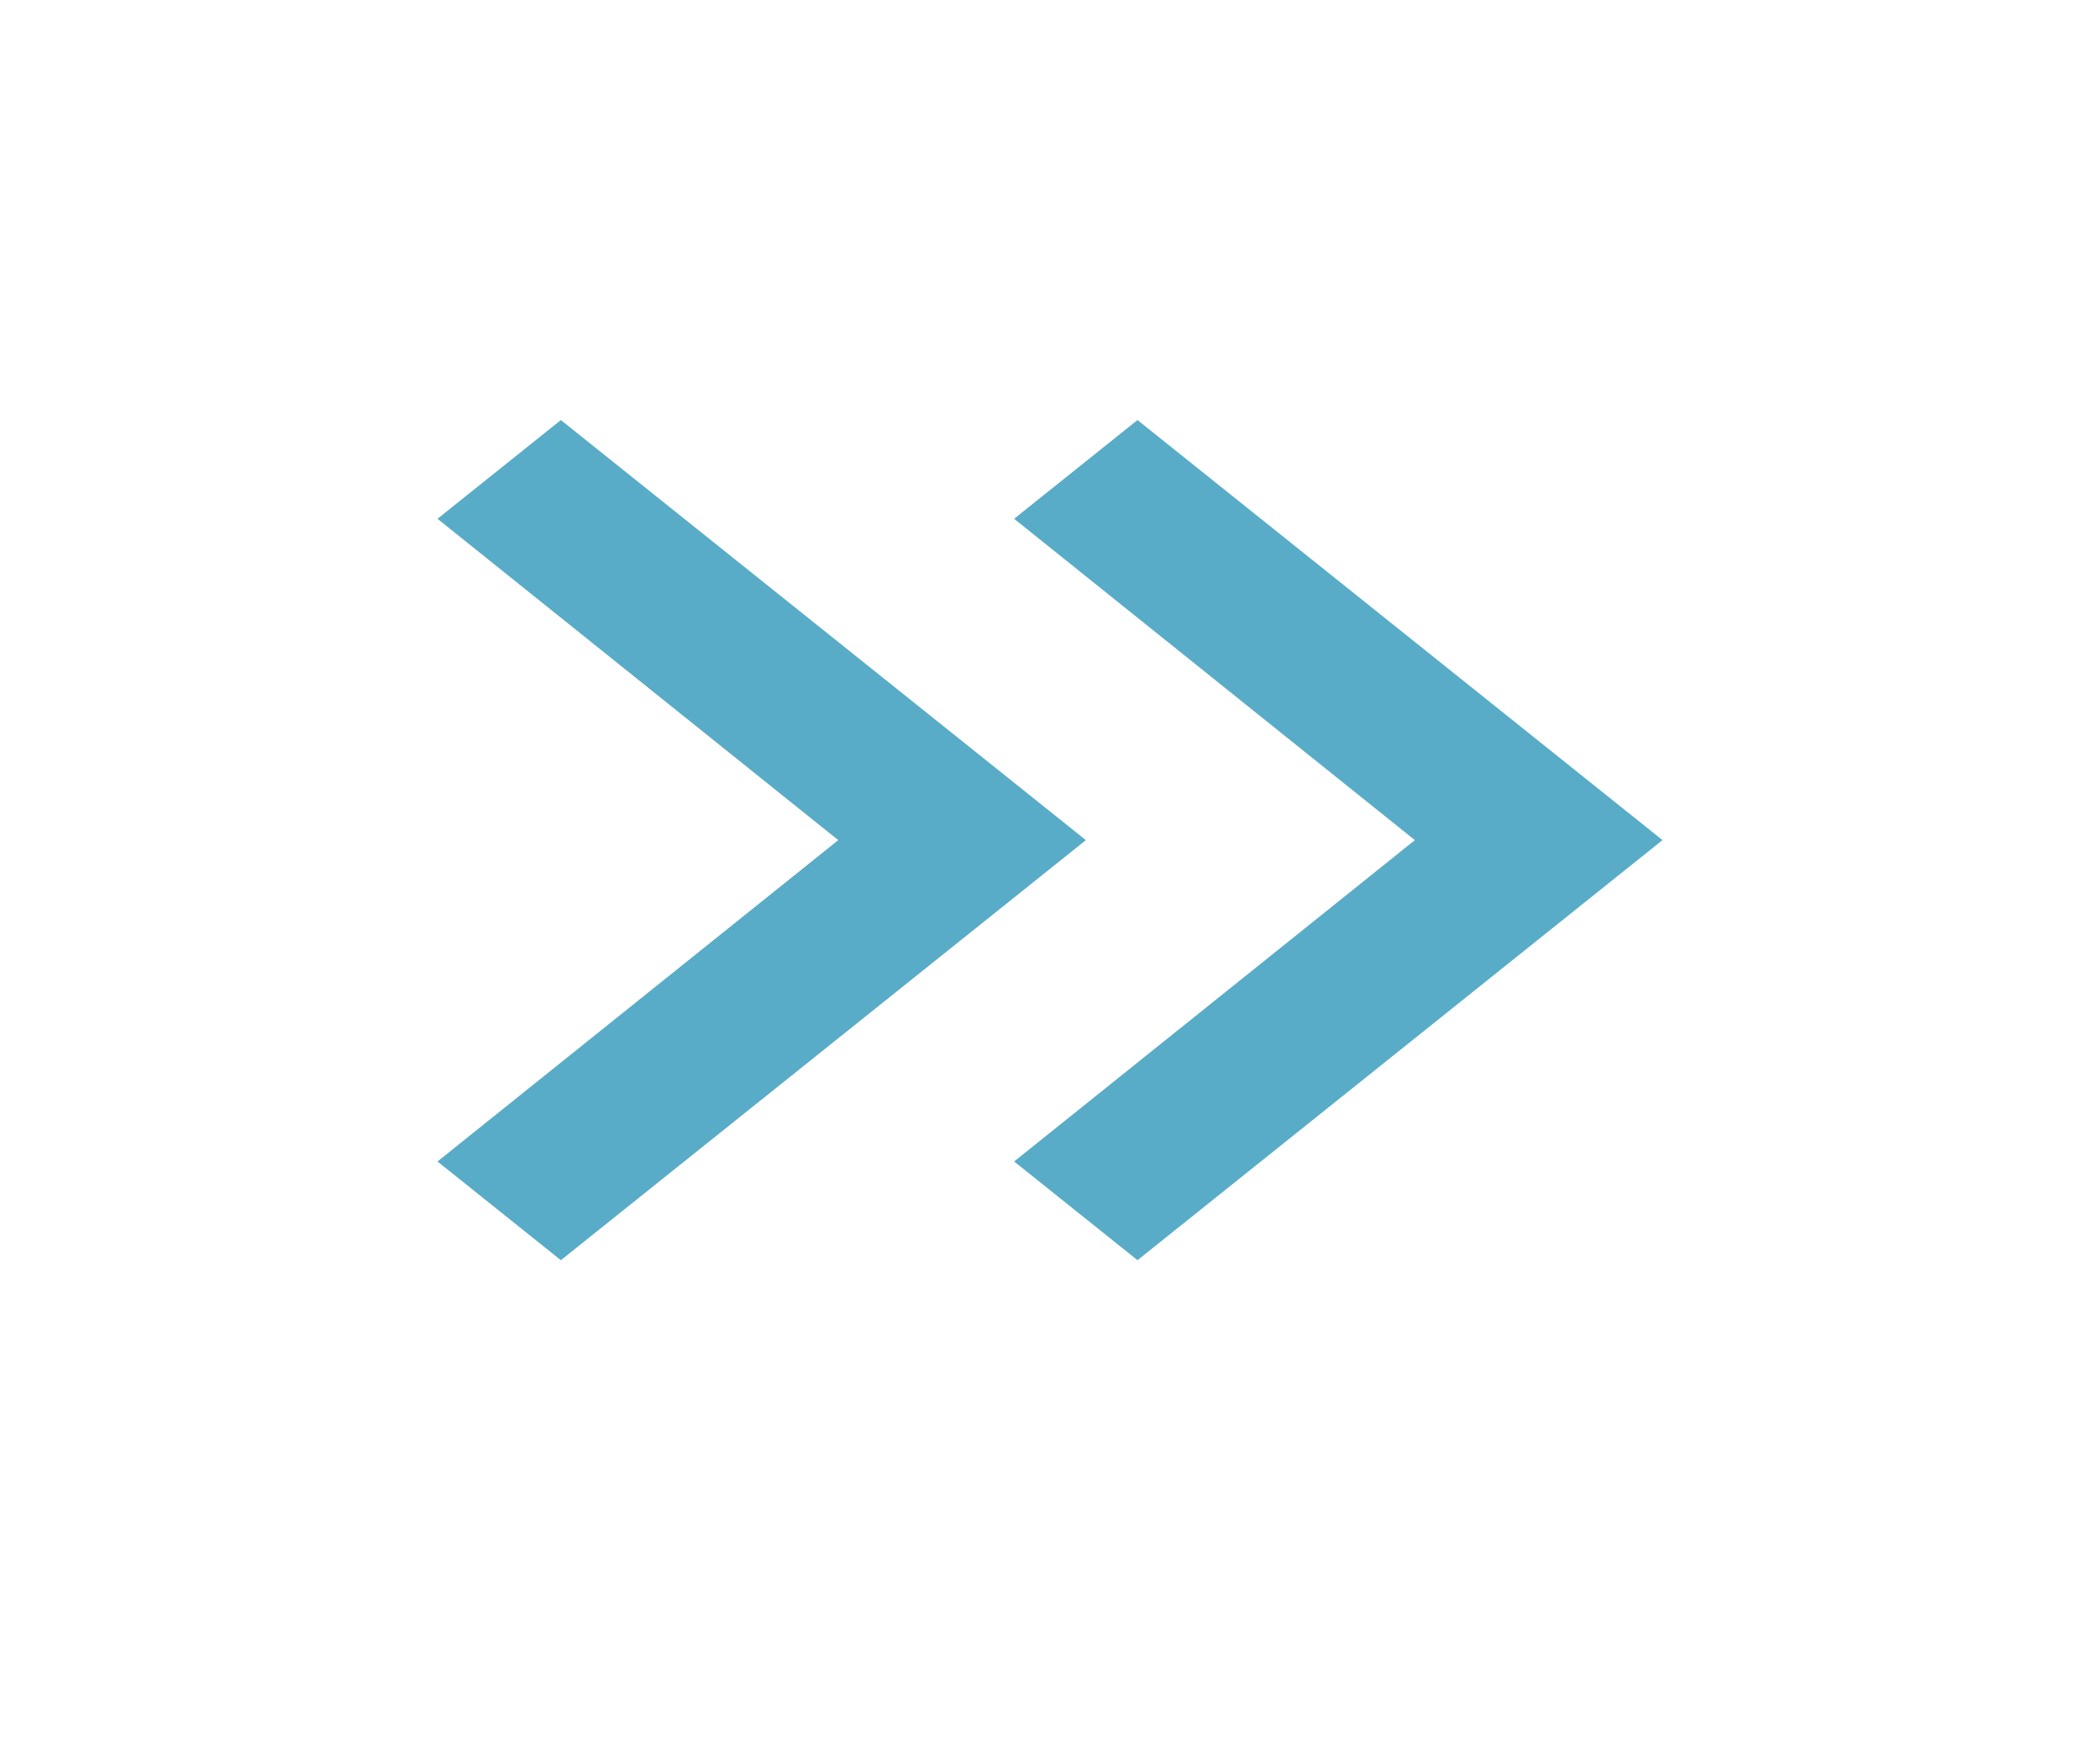 <svg width="24" height="20" viewBox="0 0 24 20" fill="none" xmlns="http://www.w3.org/2000/svg">
<path d="M6.41 4.8L5 5.928L9.58 9.6L5 13.272L6.41 14.4L12.41 9.6L6.41 4.8Z" fill="#58ACC7"/>
<path d="M13 4.8L11.59 5.928L16.17 9.6L11.59 13.272L13 14.4L19 9.6L13 4.8Z" fill="#58ACC7"/>
</svg>
